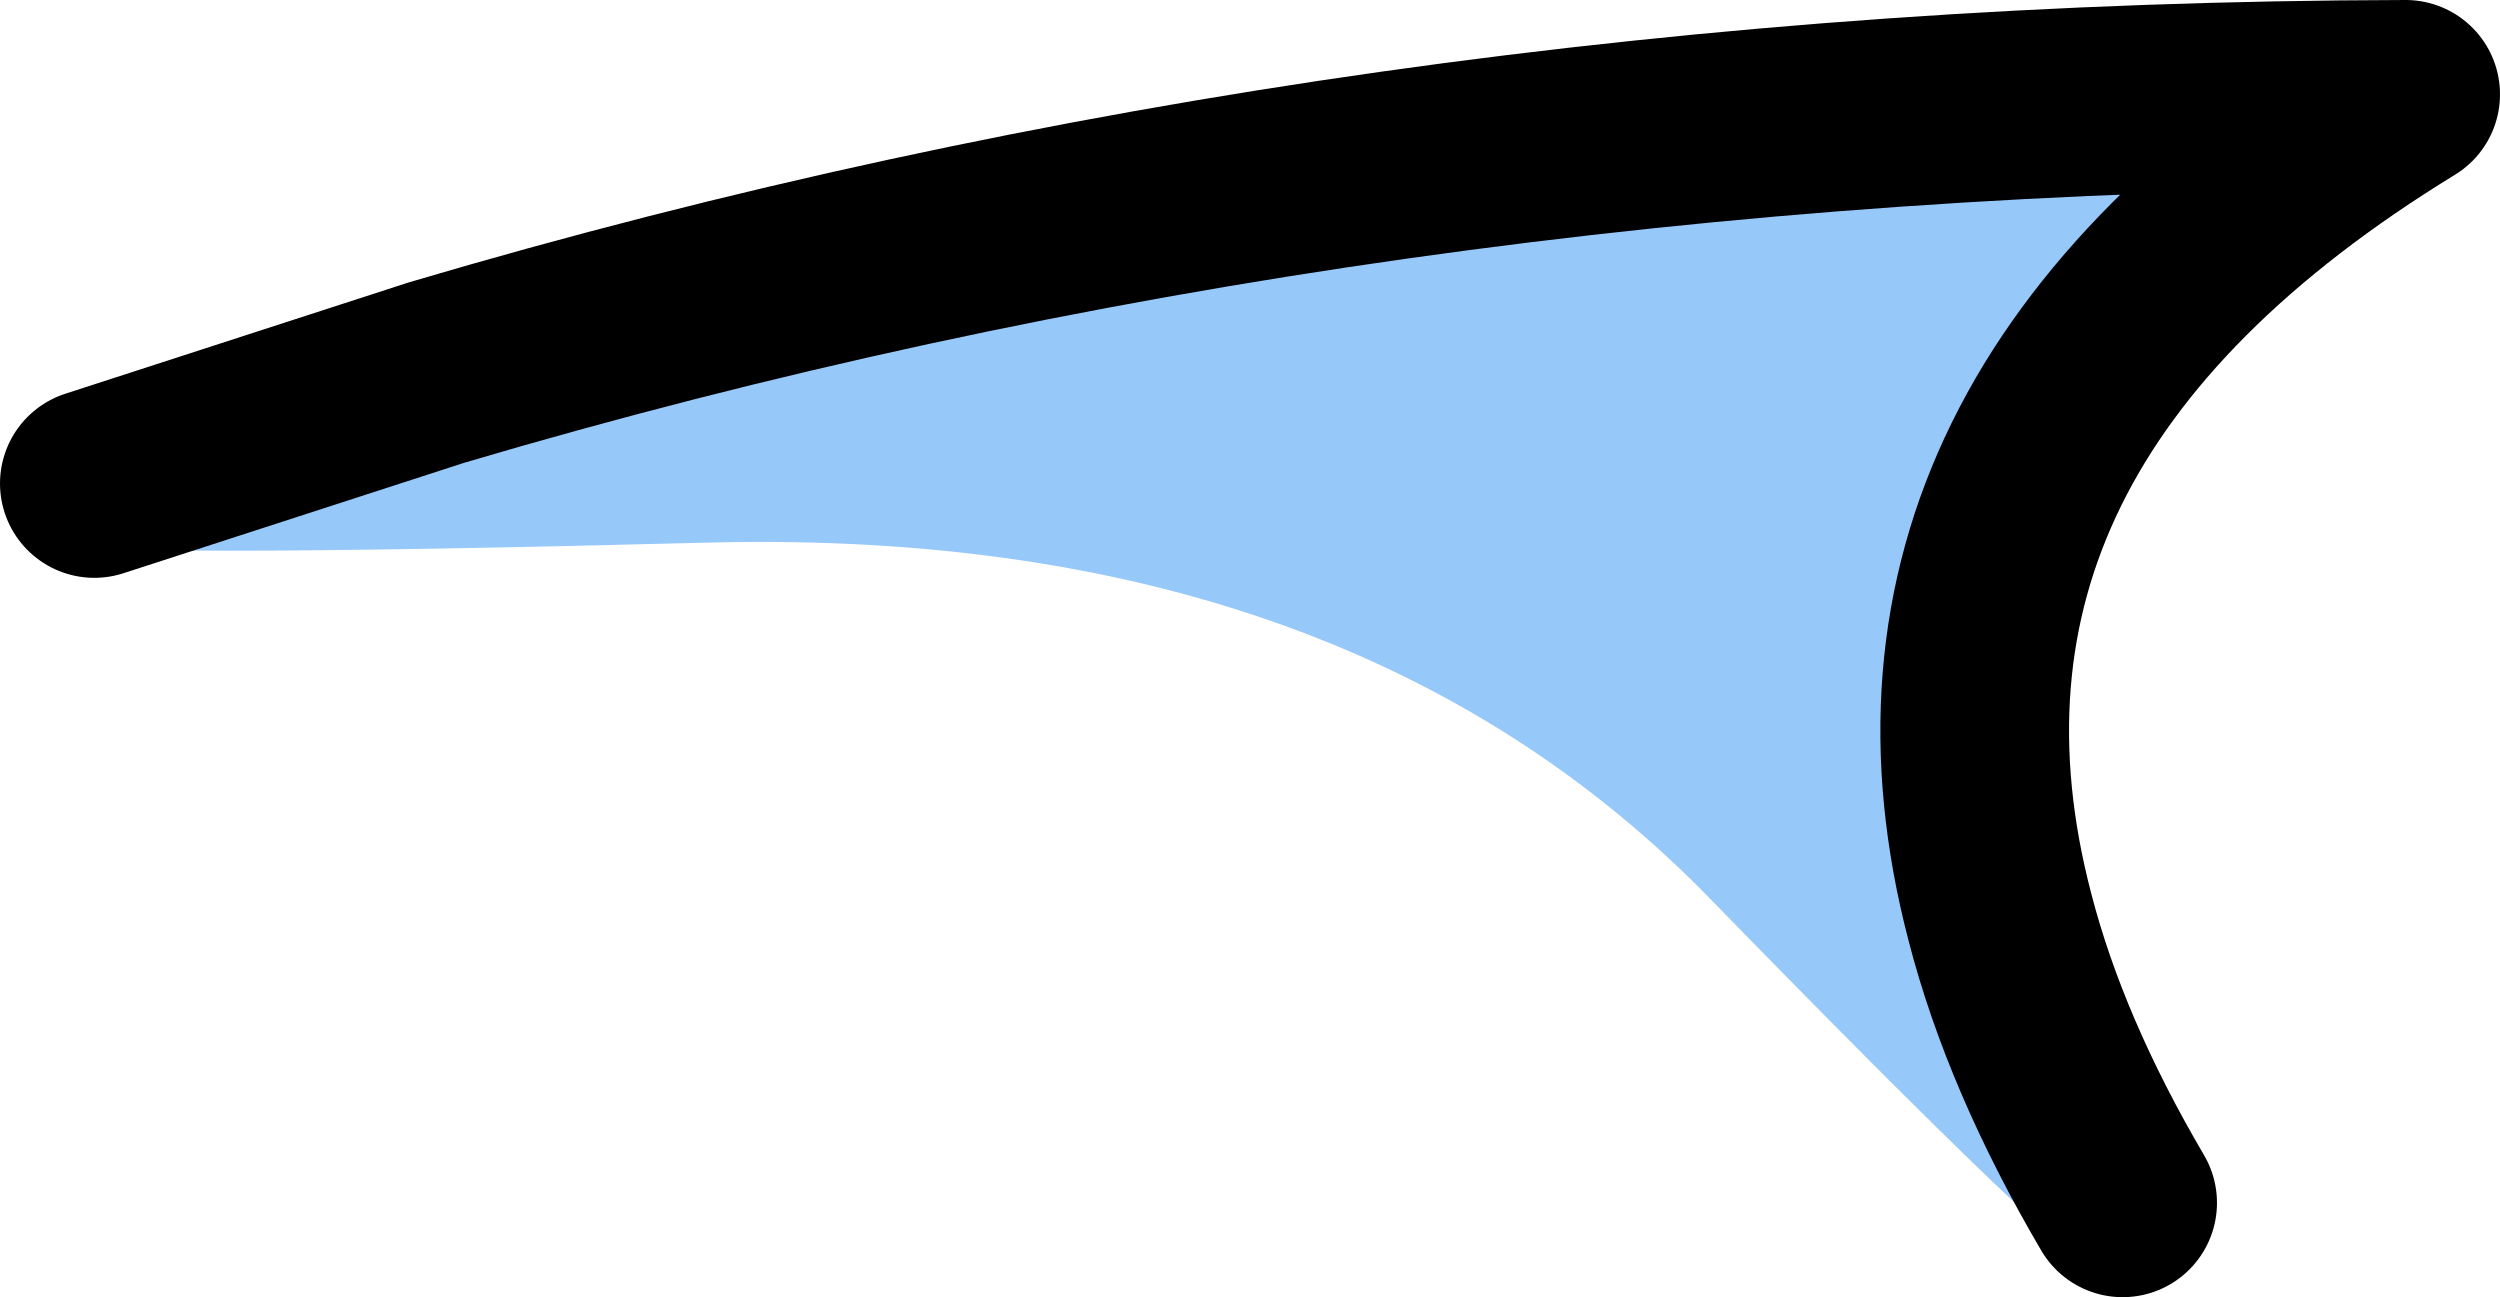 <?xml version="1.0" encoding="UTF-8" standalone="no"?>
<svg xmlns:xlink="http://www.w3.org/1999/xlink" height="27.5px" width="53.0px" xmlns="http://www.w3.org/2000/svg">
  <g transform="matrix(1.0, 0.0, 0.0, 1.0, 14.05, 45.35)">
    <path d="M28.35 -25.9 L32.25 -20.65 32.4 -19.5 Q32.25 -18.9 31.75 -18.55 31.2 -18.25 30.55 -18.3 29.9 -18.4 22.25 -26.25 14.6 -34.15 1.1 -33.85 -12.4 -33.5 -12.9 -33.85 -13.45 -34.25 -13.5 -34.85 -13.65 -35.45 -13.25 -35.95 L-12.3 -36.55 -4.8 -37.45 Q14.95 -43.3 36.95 -43.35 25.6 -36.4 28.35 -25.9 29.1 -23.0 30.95 -19.85 29.1 -23.0 28.35 -25.9 M-12.05 -35.1 L-4.8 -37.45 -12.05 -35.1" fill="#96c8fa" fill-rule="evenodd" stroke="none"/>
    <path d="M-4.8 -37.45 Q14.95 -43.3 36.95 -43.35 25.6 -36.4 28.35 -25.9 29.1 -23.0 30.95 -19.85 M-4.8 -37.45 L-12.05 -35.1" fill="none" stroke="#000000" stroke-linecap="round" stroke-linejoin="round" stroke-width="3.0"/>
    <path d="M-12.05 -35.1 L-4.8 -37.45 Q14.95 -43.3 36.95 -43.35 25.6 -36.4 28.35 -25.9 29.1 -23.0 30.95 -19.85" fill="none" stroke="#000000" stroke-linecap="round" stroke-linejoin="round" stroke-width="4.0"/>
  </g>
</svg>
